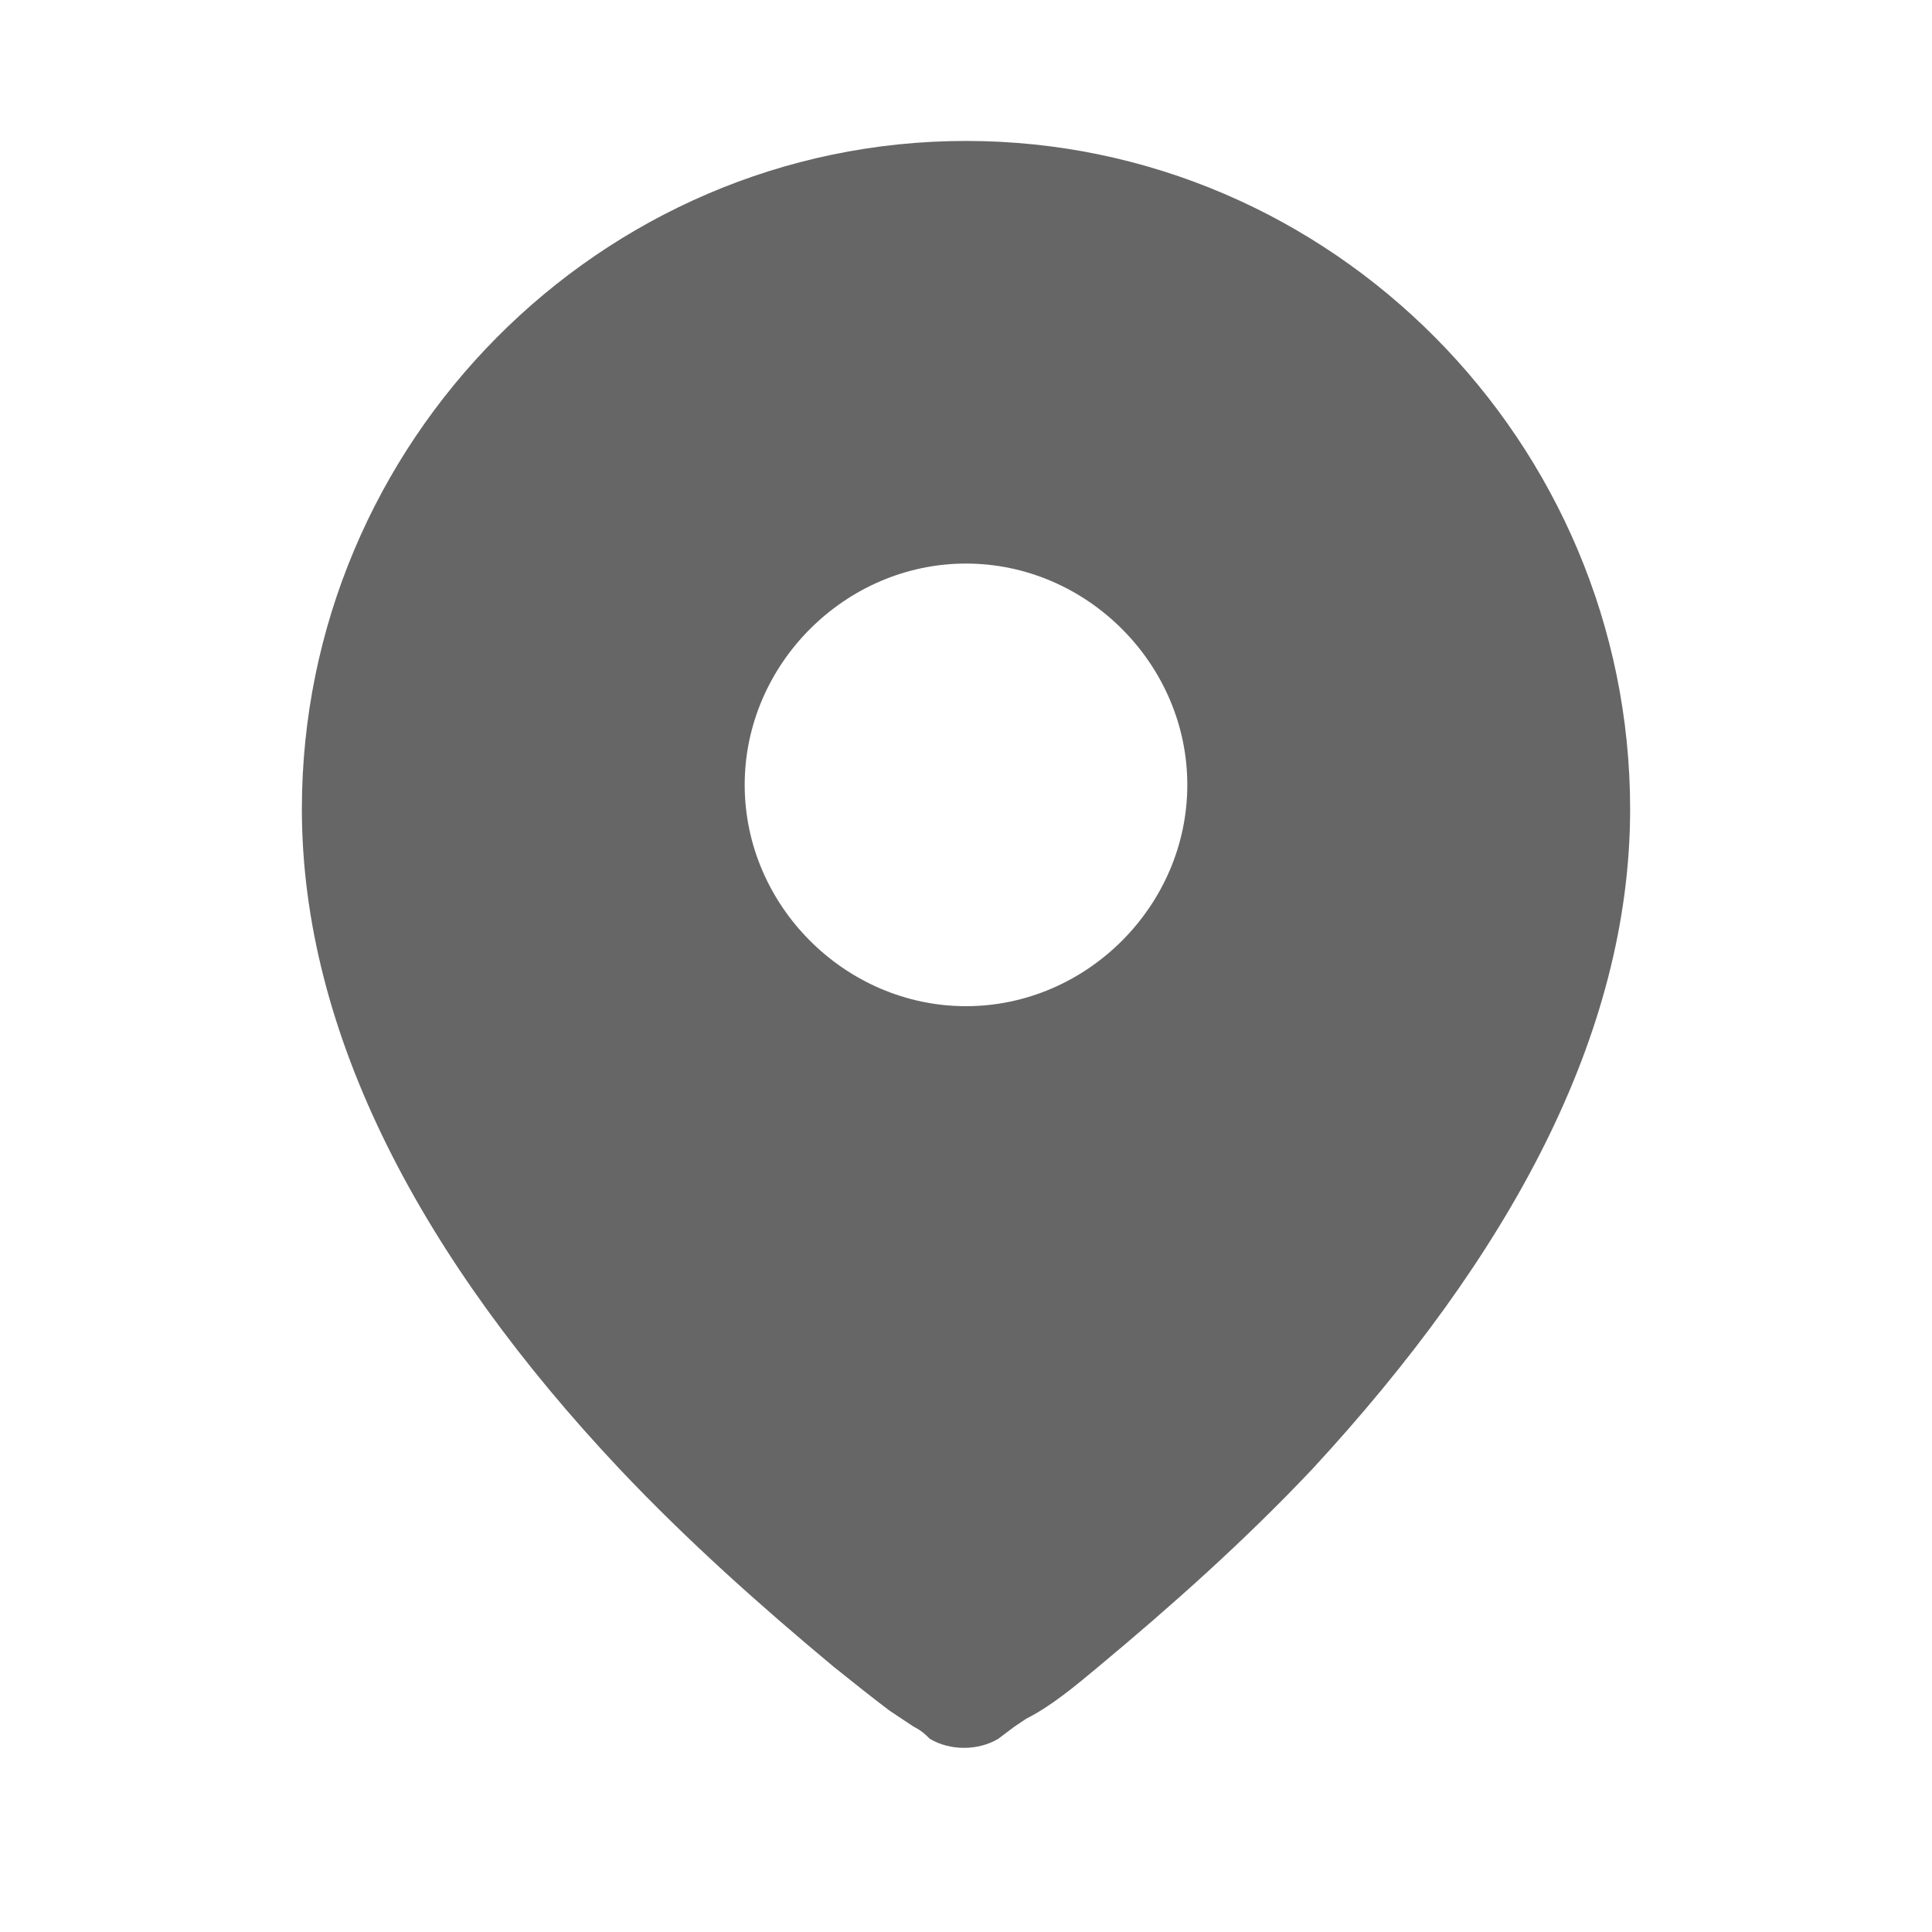 <svg xmlns="http://www.w3.org/2000/svg" viewBox="0 0 1024 1024" version="1.1"><path d="M512 74.7c194.1 0 352 160 352 354.1 0 119.5-64 236.8-168.5 349.9-36.3 38.4-74.7 72.5-113.1 104.5-12.8 10.7-25.6 21.3-38.4 27.7l-6.4 4.3-8.5 6.4c-10.7 6.4-25.6 6.4-36.3 0-2.1-2.1-4.3-4.3-8.5-6.4l-12.8-8.5c-8.5-6.4-19.2-14.9-29.9-23.5-38.4-32-76.8-66.1-113.1-104.5-104.5-110.9-168.5-230.4-168.5-349.9C160 234.7 317.9 74.7 512 74.7zM512 298.7c-64 0-117.3 53.3-117.3 117.3S448 533.3 512 533.3s117.3-53.3 117.3-117.3S576 298.7 512 298.7z" fill="#666666" p-id="2505"></path></svg>